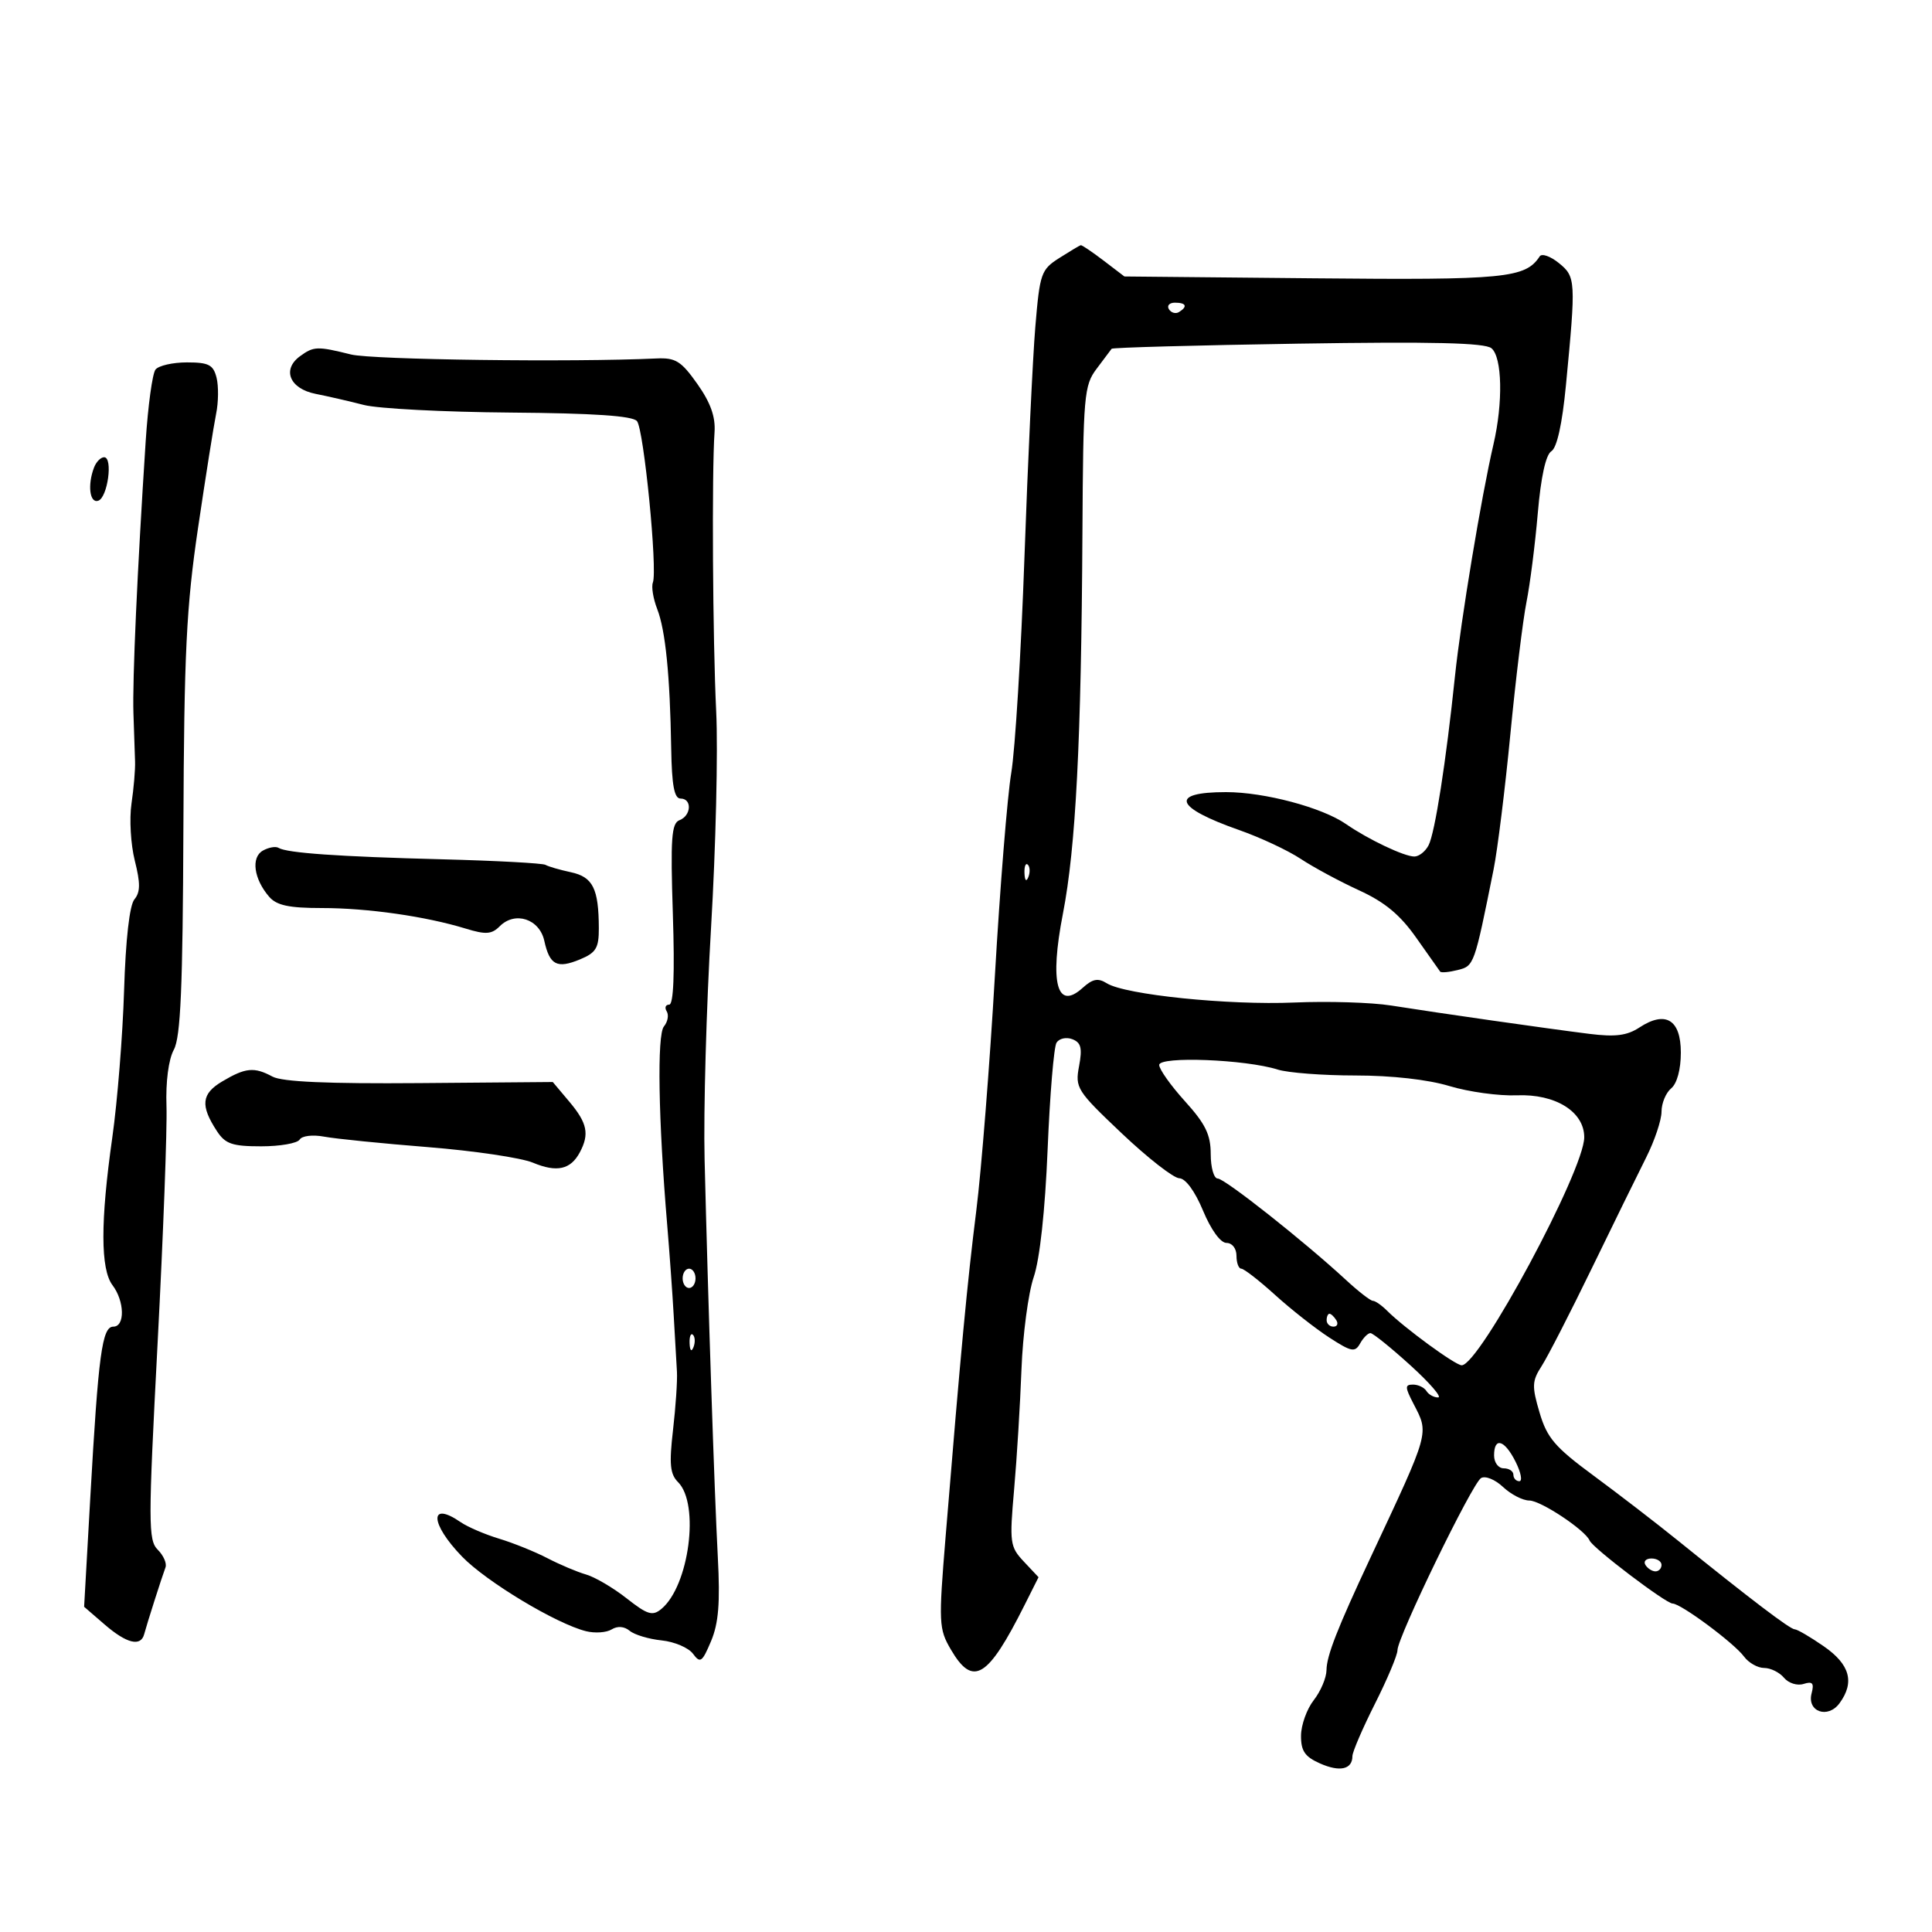 <svg xmlns="http://www.w3.org/2000/svg" width="300" height="300" viewBox="0 0 300 300" version="1.1">
	<path d="M 164.500 40.055 C 161.657 41.864, 161.462 42.424, 160.766 50.732 C 160.362 55.554, 159.603 71.650, 159.078 86.500 C 158.554 101.350, 157.632 116.425, 157.029 120 C 156.427 123.575, 155.283 137.750, 154.487 151.500 C 153.691 165.250, 152.390 181.675, 151.597 188 C 150.191 199.201, 149.209 209.634, 146.832 238.628 C 145.733 252.030, 145.775 252.930, 147.643 256.128 C 151.082 262.017, 153.376 260.632, 159.108 249.204 L 161.263 244.909 158.981 242.480 C 156.822 240.181, 156.741 239.580, 157.472 231.276 C 157.898 226.449, 158.411 218.072, 158.613 212.661 C 158.816 207.249, 159.670 200.793, 160.512 198.314 C 161.463 195.511, 162.281 188.004, 162.675 178.463 C 163.023 170.024, 163.643 162.577, 164.053 161.914 C 164.463 161.251, 165.568 161.004, 166.508 161.365 C 167.866 161.886, 168.082 162.748, 167.557 165.549 C 166.923 168.929, 167.202 169.369, 174.197 175.997 C 178.214 179.802, 182.228 182.935, 183.117 182.958 C 184.095 182.983, 185.554 184.975, 186.811 188 C 188.044 190.966, 189.522 193, 190.445 193 C 191.333 193, 192 193.857, 192 195 C 192 196.100, 192.338 197.001, 192.750 197.001 C 193.162 197.002, 195.525 198.838, 198 201.081 C 200.475 203.324, 204.255 206.297, 206.400 207.687 C 209.859 209.929, 210.402 210.033, 211.200 208.607 C 211.695 207.723, 212.415 207.002, 212.800 207.004 C 213.185 207.006, 215.975 209.254, 219 212 C 222.025 214.746, 223.964 216.994, 223.309 216.996 C 222.654 216.998, 221.840 216.550, 221.500 216 C 221.160 215.450, 220.222 215, 219.415 215 C 218.140 215, 218.147 215.384, 219.474 217.950 C 221.920 222.680, 222.098 222.040, 212.820 241.846 C 207.661 252.858, 206.001 257.101, 205.978 259.333 C 205.966 260.525, 205.076 262.625, 204 264 C 202.924 265.375, 202.034 267.853, 202.022 269.506 C 202.005 271.889, 202.617 272.785, 204.977 273.829 C 208.059 275.194, 209.998 274.754, 210.003 272.691 C 210.005 272.036, 211.580 268.376, 213.503 264.557 C 215.426 260.739, 217 256.996, 217 256.239 C 217 254.234, 228.580 230.378, 229.970 229.519 C 230.625 229.114, 232.143 229.726, 233.388 230.895 C 234.621 232.053, 236.457 233, 237.470 233 C 239.246 233, 246.149 237.581, 246.836 239.216 C 247.323 240.376, 258.687 249, 259.727 249 C 261.002 249, 269.271 255.138, 270.807 257.225 C 271.525 258.201, 272.933 259, 273.934 259 C 274.936 259, 276.324 259.685, 277.019 260.523 C 277.718 261.365, 279.076 261.793, 280.058 261.481 C 281.455 261.038, 281.721 261.351, 281.304 262.947 C 280.559 265.793, 283.837 266.944, 285.645 264.471 C 288.026 261.215, 287.260 258.453, 283.196 255.636 C 281.104 254.186, 279.073 253, 278.682 253 C 277.972 253, 271.802 248.311, 260.500 239.182 C 257.200 236.516, 251.333 232, 247.462 229.145 C 241.441 224.705, 240.226 223.288, 239.062 219.343 C 237.850 215.241, 237.886 214.442, 239.388 212.116 C 240.316 210.677, 243.807 203.875, 247.146 197 C 250.485 190.125, 254.293 182.362, 255.608 179.749 C 256.924 177.137, 258 173.929, 258 172.622 C 258 171.315, 258.675 169.685, 259.500 169 C 260.409 168.246, 261 166.056, 261 163.445 C 261 158.324, 258.630 156.886, 254.572 159.545 C 252.636 160.813, 250.832 161.042, 246.777 160.535 C 240.281 159.723, 223.414 157.311, 216 156.134 C 212.975 155.654, 206.225 155.446, 201 155.671 C 190.770 156.112, 174.721 154.467, 171.867 152.685 C 170.501 151.832, 169.670 151.989, 168.119 153.392 C 164.123 157.009, 162.956 152.638, 165.048 141.886 C 167.053 131.581, 167.899 115.074, 168.079 82.754 C 168.198 61.360, 168.329 59.845, 170.289 57.254 C 171.435 55.739, 172.480 54.346, 172.612 54.158 C 172.743 53.969, 185.752 53.612, 201.520 53.364 C 222.476 53.033, 230.567 53.226, 231.594 54.078 C 233.264 55.464, 233.411 62.525, 231.904 69 C 230.031 77.048, 226.835 96.297, 225.927 105 C 224.541 118.293, 222.818 129.336, 221.831 131.250 C 221.335 132.213, 220.340 133, 219.618 133 C 218.042 133, 212.456 130.345, 209 127.954 C 205.279 125.378, 196.338 123, 190.378 123 C 181.536 123, 182.361 125.364, 192.434 128.897 C 195.698 130.042, 199.990 132.051, 201.971 133.362 C 203.953 134.674, 208.033 136.873, 211.037 138.250 C 215.040 140.084, 217.415 142.056, 219.923 145.627 C 221.806 148.307, 223.473 150.667, 223.627 150.870 C 223.781 151.074, 225.007 150.964, 226.352 150.626 C 228.902 149.986, 228.929 149.911, 231.925 135 C 232.533 131.975, 233.705 122.525, 234.529 114 C 235.353 105.475, 236.478 96.250, 237.029 93.500 C 237.580 90.750, 238.370 84.540, 238.786 79.701 C 239.269 74.070, 240.030 70.600, 240.897 70.064 C 241.762 69.529, 242.579 65.834, 243.153 59.863 C 244.723 43.540, 244.690 42.977, 242.053 40.842 C 240.743 39.781, 239.408 39.316, 239.086 39.807 C 236.863 43.197, 233.728 43.502, 204.049 43.215 L 174.598 42.931 171.366 40.465 C 169.588 39.109, 167.991 38.033, 167.817 38.073 C 167.643 38.113, 166.150 39.005, 164.500 40.055 M 181.510 48.016 C 181.856 48.575, 182.557 48.774, 183.069 48.457 C 184.456 47.600, 184.198 47, 182.441 47 C 181.584 47, 181.165 47.457, 181.510 48.016 M 46.582 55.316 C 43.748 57.389, 44.984 60.363, 49.011 61.159 C 50.930 61.538, 54.300 62.313, 56.500 62.882 C 58.700 63.451, 68.922 63.982, 79.215 64.063 C 92.209 64.165, 98.229 64.571, 98.909 65.390 C 99.975 66.674, 102.125 88.510, 101.378 90.458 C 101.125 91.116, 101.430 92.970, 102.054 94.578 C 103.337 97.877, 104.038 104.875, 104.224 116.250 C 104.318 121.952, 104.701 124, 105.676 124 C 107.485 124, 107.356 126.650, 105.512 127.357 C 104.262 127.837, 104.097 130.169, 104.481 141.964 C 104.782 151.205, 104.587 156, 103.910 156 C 103.345 156, 103.172 156.470, 103.527 157.044 C 103.882 157.618, 103.686 158.674, 103.091 159.390 C 102.008 160.696, 102.226 173.851, 103.602 190.203 C 103.958 194.440, 104.412 200.740, 104.609 204.203 C 104.806 207.666, 105.035 211.625, 105.116 213 C 105.198 214.375, 104.923 218.449, 104.506 222.052 C 103.893 227.352, 104.043 228.900, 105.292 230.149 C 108.682 233.539, 107.007 246.263, 102.701 249.834 C 101.323 250.977, 100.548 250.741, 97.296 248.186 C 95.208 246.545, 92.375 244.880, 91 244.487 C 89.625 244.093, 86.925 242.952, 85 241.952 C 83.075 240.952, 79.700 239.590, 77.500 238.925 C 75.300 238.260, 72.612 237.104, 71.527 236.358 C 66.617 232.978, 66.766 236.563, 71.750 241.709 C 75.538 245.620, 86.387 252.146, 91.008 253.294 C 92.388 253.636, 94.173 253.511, 94.975 253.016 C 95.886 252.452, 96.938 252.534, 97.780 253.233 C 98.522 253.848, 100.752 254.518, 102.737 254.721 C 104.722 254.925, 106.914 255.858, 107.608 256.796 C 108.738 258.322, 109.031 258.116, 110.413 254.833 C 111.580 252.062, 111.837 248.887, 111.464 241.833 C 110.934 231.812, 109.941 201.939, 109.408 180 C 109.228 172.575, 109.681 156.375, 110.414 144 C 111.147 131.625, 111.506 116.550, 111.211 110.500 C 110.669 99.402, 110.515 73.373, 110.953 67.116 C 111.121 64.725, 110.337 62.524, 108.282 59.616 C 105.770 56.062, 104.903 55.522, 101.936 55.661 C 88.924 56.269, 57.795 55.864, 54.500 55.043 C 49.266 53.741, 48.711 53.760, 46.582 55.316 M 24.146 57.386 C 23.666 57.999, 22.981 63, 22.623 68.500 C 21.317 88.580, 20.549 105.623, 20.719 110.750 C 20.815 113.638, 20.929 117.013, 20.973 118.250 C 21.016 119.487, 20.767 122.430, 20.417 124.789 C 20.068 127.149, 20.299 131.131, 20.931 133.639 C 21.815 137.151, 21.801 138.535, 20.868 139.659 C 20.114 140.568, 19.511 145.895, 19.267 153.809 C 19.052 160.789, 18.229 171.058, 17.438 176.628 C 15.586 189.672, 15.596 197.083, 17.468 199.559 C 19.351 202.049, 19.433 206, 17.601 206 C 15.854 206, 15.281 210.244, 14.023 232.500 L 13.062 249.500 16.243 252.250 C 19.668 255.211, 21.867 255.747, 22.390 253.750 C 22.776 252.275, 25.100 244.992, 25.699 243.379 C 25.928 242.762, 25.387 241.530, 24.497 240.640 C 23.006 239.149, 23.005 236.607, 24.474 208.529 C 25.352 191.759, 25.971 175.217, 25.851 171.769 C 25.718 167.973, 26.168 164.514, 26.992 163 C 28.051 161.054, 28.380 153.406, 28.478 128.500 C 28.584 101.403, 28.932 94.278, 30.748 82 C 31.928 74.025, 33.193 66.043, 33.558 64.263 C 33.924 62.482, 33.955 59.956, 33.627 58.649 C 33.123 56.642, 32.408 56.273, 29.024 56.273 C 26.821 56.273, 24.626 56.774, 24.146 57.386 M 14.607 72.582 C 13.566 75.295, 13.925 78.191, 15.250 77.756 C 16.719 77.274, 17.574 71, 16.170 71 C 15.644 71, 14.941 71.712, 14.607 72.582 M 40.822 132.080 C 38.949 133.128, 39.406 136.487, 41.796 139.250 C 42.955 140.590, 44.871 141, 49.971 141 C 57.072 141, 66.090 142.287, 72.291 144.186 C 75.443 145.151, 76.338 145.090, 77.604 143.824 C 79.983 141.445, 83.773 142.689, 84.521 146.094 C 85.348 149.860, 86.490 150.454, 90.060 148.975 C 92.554 147.942, 92.998 147.207, 92.986 144.129 C 92.963 137.970, 92.065 136.172, 88.648 135.440 C 86.917 135.068, 85.143 134.554, 84.706 134.296 C 84.269 134.038, 77.069 133.650, 68.706 133.433 C 52.555 133.015, 44.547 132.456, 43.251 131.655 C 42.814 131.385, 41.721 131.576, 40.822 132.080 M 159.079 135.583 C 159.127 136.748, 159.364 136.985, 159.683 136.188 C 159.972 135.466, 159.936 134.603, 159.604 134.271 C 159.272 133.939, 159.036 134.529, 159.079 135.583 M 180 165.367 C 180 166.034, 181.800 168.569, 184 171 C 187.186 174.520, 188 176.192, 188 179.210 C 188 181.294, 188.488 183, 189.084 183 C 190.178 183, 202.514 192.754, 208.993 198.741 C 210.922 200.524, 212.805 201.987, 213.179 201.991 C 213.552 201.996, 214.540 202.682, 215.374 203.517 C 218.057 206.199, 225.987 212, 226.971 212 C 229.732 212, 246 181.728, 246 176.592 C 246 172.622, 241.522 169.836, 235.536 170.080 C 232.766 170.194, 228.056 169.547, 225.068 168.643 C 221.731 167.633, 216.102 167, 210.468 167 C 205.425 167, 199.994 166.586, 198.399 166.081 C 193.412 164.500, 180 163.980, 180 165.367 M 34.500 167.928 C 31.268 169.848, 31.079 171.665, 33.695 175.657 C 34.987 177.629, 36.074 178, 40.556 178 C 43.485 178, 46.173 177.529, 46.529 176.954 C 46.893 176.364, 48.556 176.166, 50.338 176.500 C 52.077 176.826, 59.340 177.558, 66.477 178.127 C 73.614 178.697, 80.938 179.783, 82.751 180.541 C 86.458 182.089, 88.597 181.621, 90.028 178.948 C 91.550 176.103, 91.200 174.391, 88.417 171.084 L 85.835 168.015 65.167 168.184 C 50.928 168.300, 43.821 167.987, 42.316 167.177 C 39.469 165.643, 38.130 165.772, 34.500 167.928 M 106 198.500 C 106 199.325, 106.450 200, 107 200 C 107.550 200, 108 199.325, 108 198.500 C 108 197.675, 107.550 197, 107 197 C 106.450 197, 106 197.675, 106 198.500 M 206 205 C 206 205.550, 206.477 206, 207.059 206 C 207.641 206, 207.840 205.550, 207.500 205 C 207.160 204.450, 206.684 204, 206.441 204 C 206.198 204, 206 204.450, 206 205 M 107.079 208.583 C 107.127 209.748, 107.364 209.985, 107.683 209.188 C 107.972 208.466, 107.936 207.603, 107.604 207.271 C 107.272 206.939, 107.036 207.529, 107.079 208.583 M 232 226 C 232 227.111, 232.667 228, 233.500 228 C 234.325 228, 235 228.450, 235 229 C 235 229.550, 235.416 230, 235.923 230 C 236.431 230, 236.173 228.650, 235.350 227 C 233.634 223.559, 232 223.072, 232 226 M 255.500 243 C 255.840 243.550, 256.541 244, 257.059 244 C 257.577 244, 258 243.550, 258 243 C 258 242.450, 257.298 242, 256.441 242 C 255.584 242, 255.160 242.450, 255.500 243" stroke="none" fill="black" fill-rule="evenodd"/>
</svg>